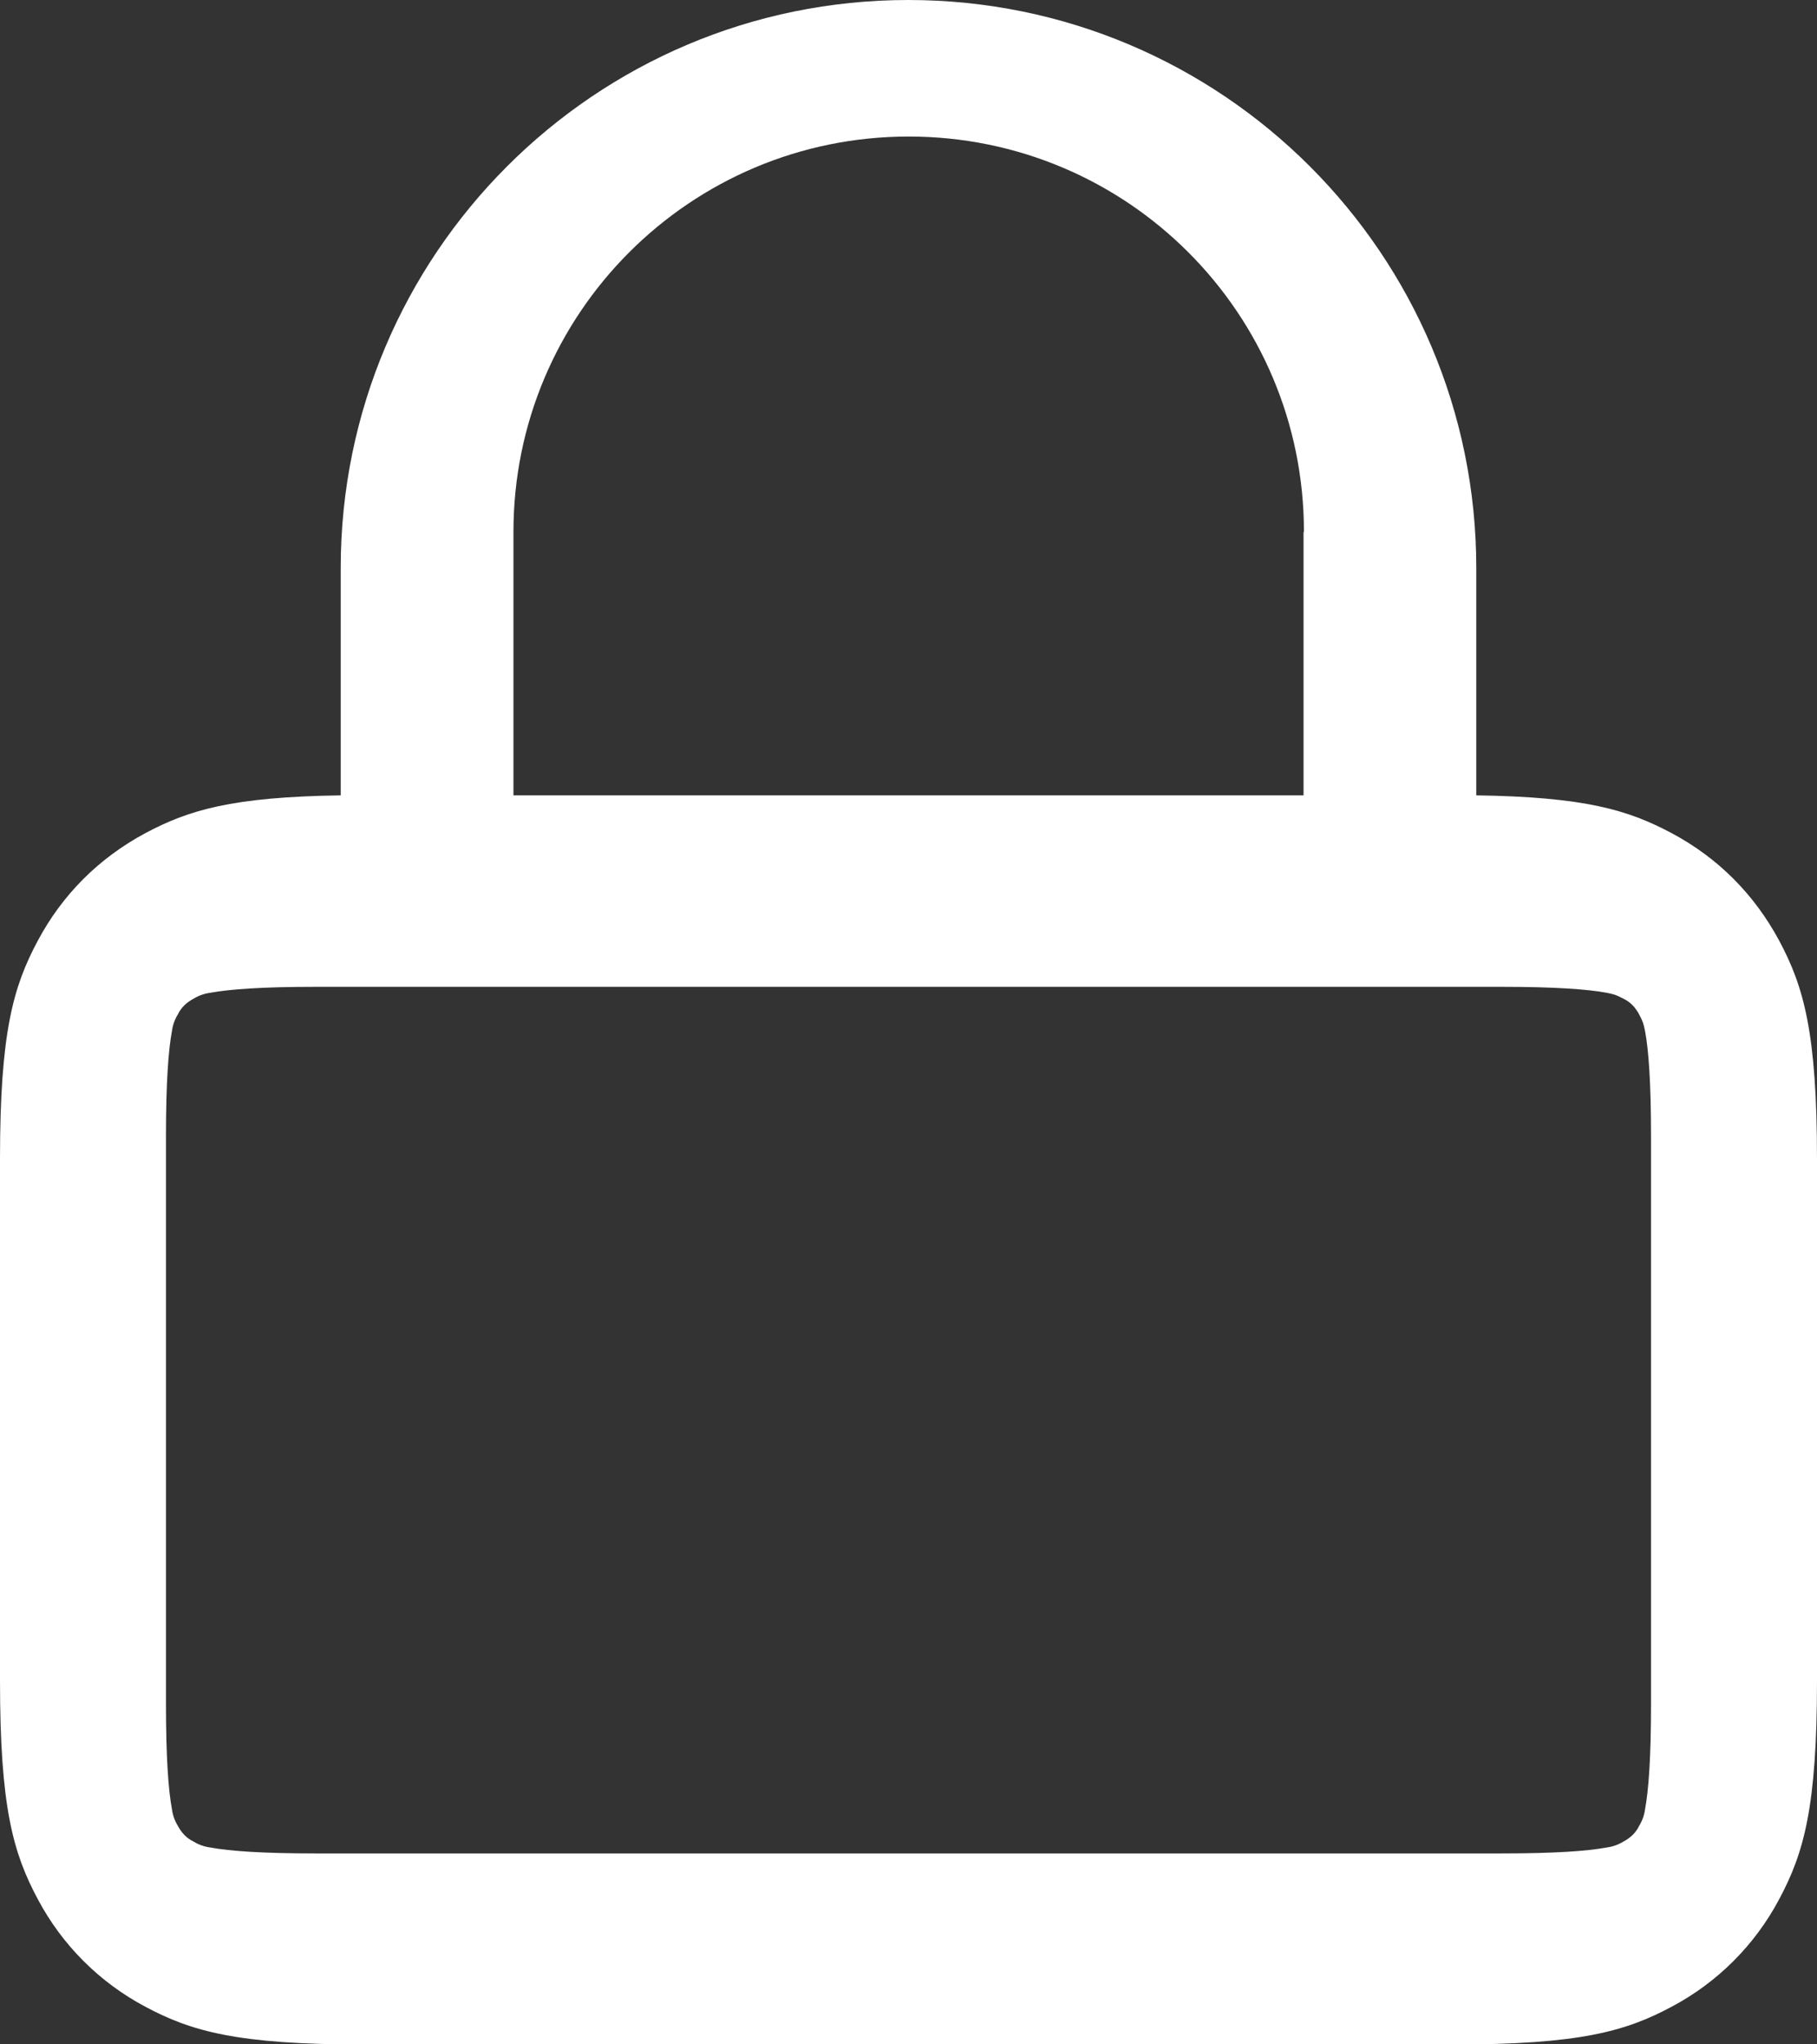 <?xml version="1.0" encoding="UTF-8"?>
<svg id="_圖層_2" data-name="圖層 2" xmlns="http://www.w3.org/2000/svg" viewBox="0 0 45.65 51.35">
  <rect x="0" y="0" width="45.65" height="51.35" fill="#333333" stroke="none"/>
  <g id="_圖層_1-2" data-name="圖層 1">
    <path d="M22.82,0c7.88,0,14.27,6.39,14.27,14.27v5.71c2.74,.04,3.82,.37,4.91,.95,1.16,.62,2.07,1.53,2.7,2.7,.62,1.16,.95,2.32,.95,5.49v13.1c0,3.18-.33,4.33-.95,5.49-.61,1.15-1.55,2.09-2.7,2.7-1.16,.62-2.31,.95-5.49,.95H9.14c-3.18,0-4.33-.33-5.49-.95-1.15-.61-2.09-1.55-2.7-2.7-.62-1.16-.95-2.31-.95-5.49v-13.1c0-3.18,.33-4.33,.95-5.49,.62-1.16,1.53-2.07,2.7-2.7,1.09-.58,2.17-.91,4.91-.95v-5.71C8.56,6.39,14.95,0,22.82,0ZM5.28,24.94c.48-.09,1.31-.15,2.64-.15h29.81c1.33,0,2.16,.06,2.64,.15,.19,.04,.23,.05,.42,.15,.17,.08,.3,.22,.39,.39,.1,.19,.11,.23,.15,.42,.09,.48,.15,1.31,.15,2.64v14.27c0,1.33-.06,2.16-.15,2.64-.02,.15-.07,.29-.15,.42-.08,.17-.22,.3-.39,.39-.13,.08-.27,.13-.42,.15-.48,.09-1.31,.15-2.64,.15H7.92c-1.33,0-2.16-.06-2.64-.15-.15-.02-.29-.07-.42-.15-.17-.08-.3-.22-.39-.39-.08-.13-.13-.27-.15-.42-.09-.48-.15-1.31-.15-2.64v-14.27c0-1.33,.06-2.16,.15-2.64,.02-.15,.07-.29,.15-.42,.08-.17,.22-.3,.39-.39,.13-.08,.27-.13,.42-.15h0Zm27.47-11.58v6.62H12.9v-6.62c0-5.48,4.44-9.93,9.93-9.93s9.93,4.44,9.93,9.93Z" fill="#fff" fill-rule="evenodd"/>
  </g>
</svg>